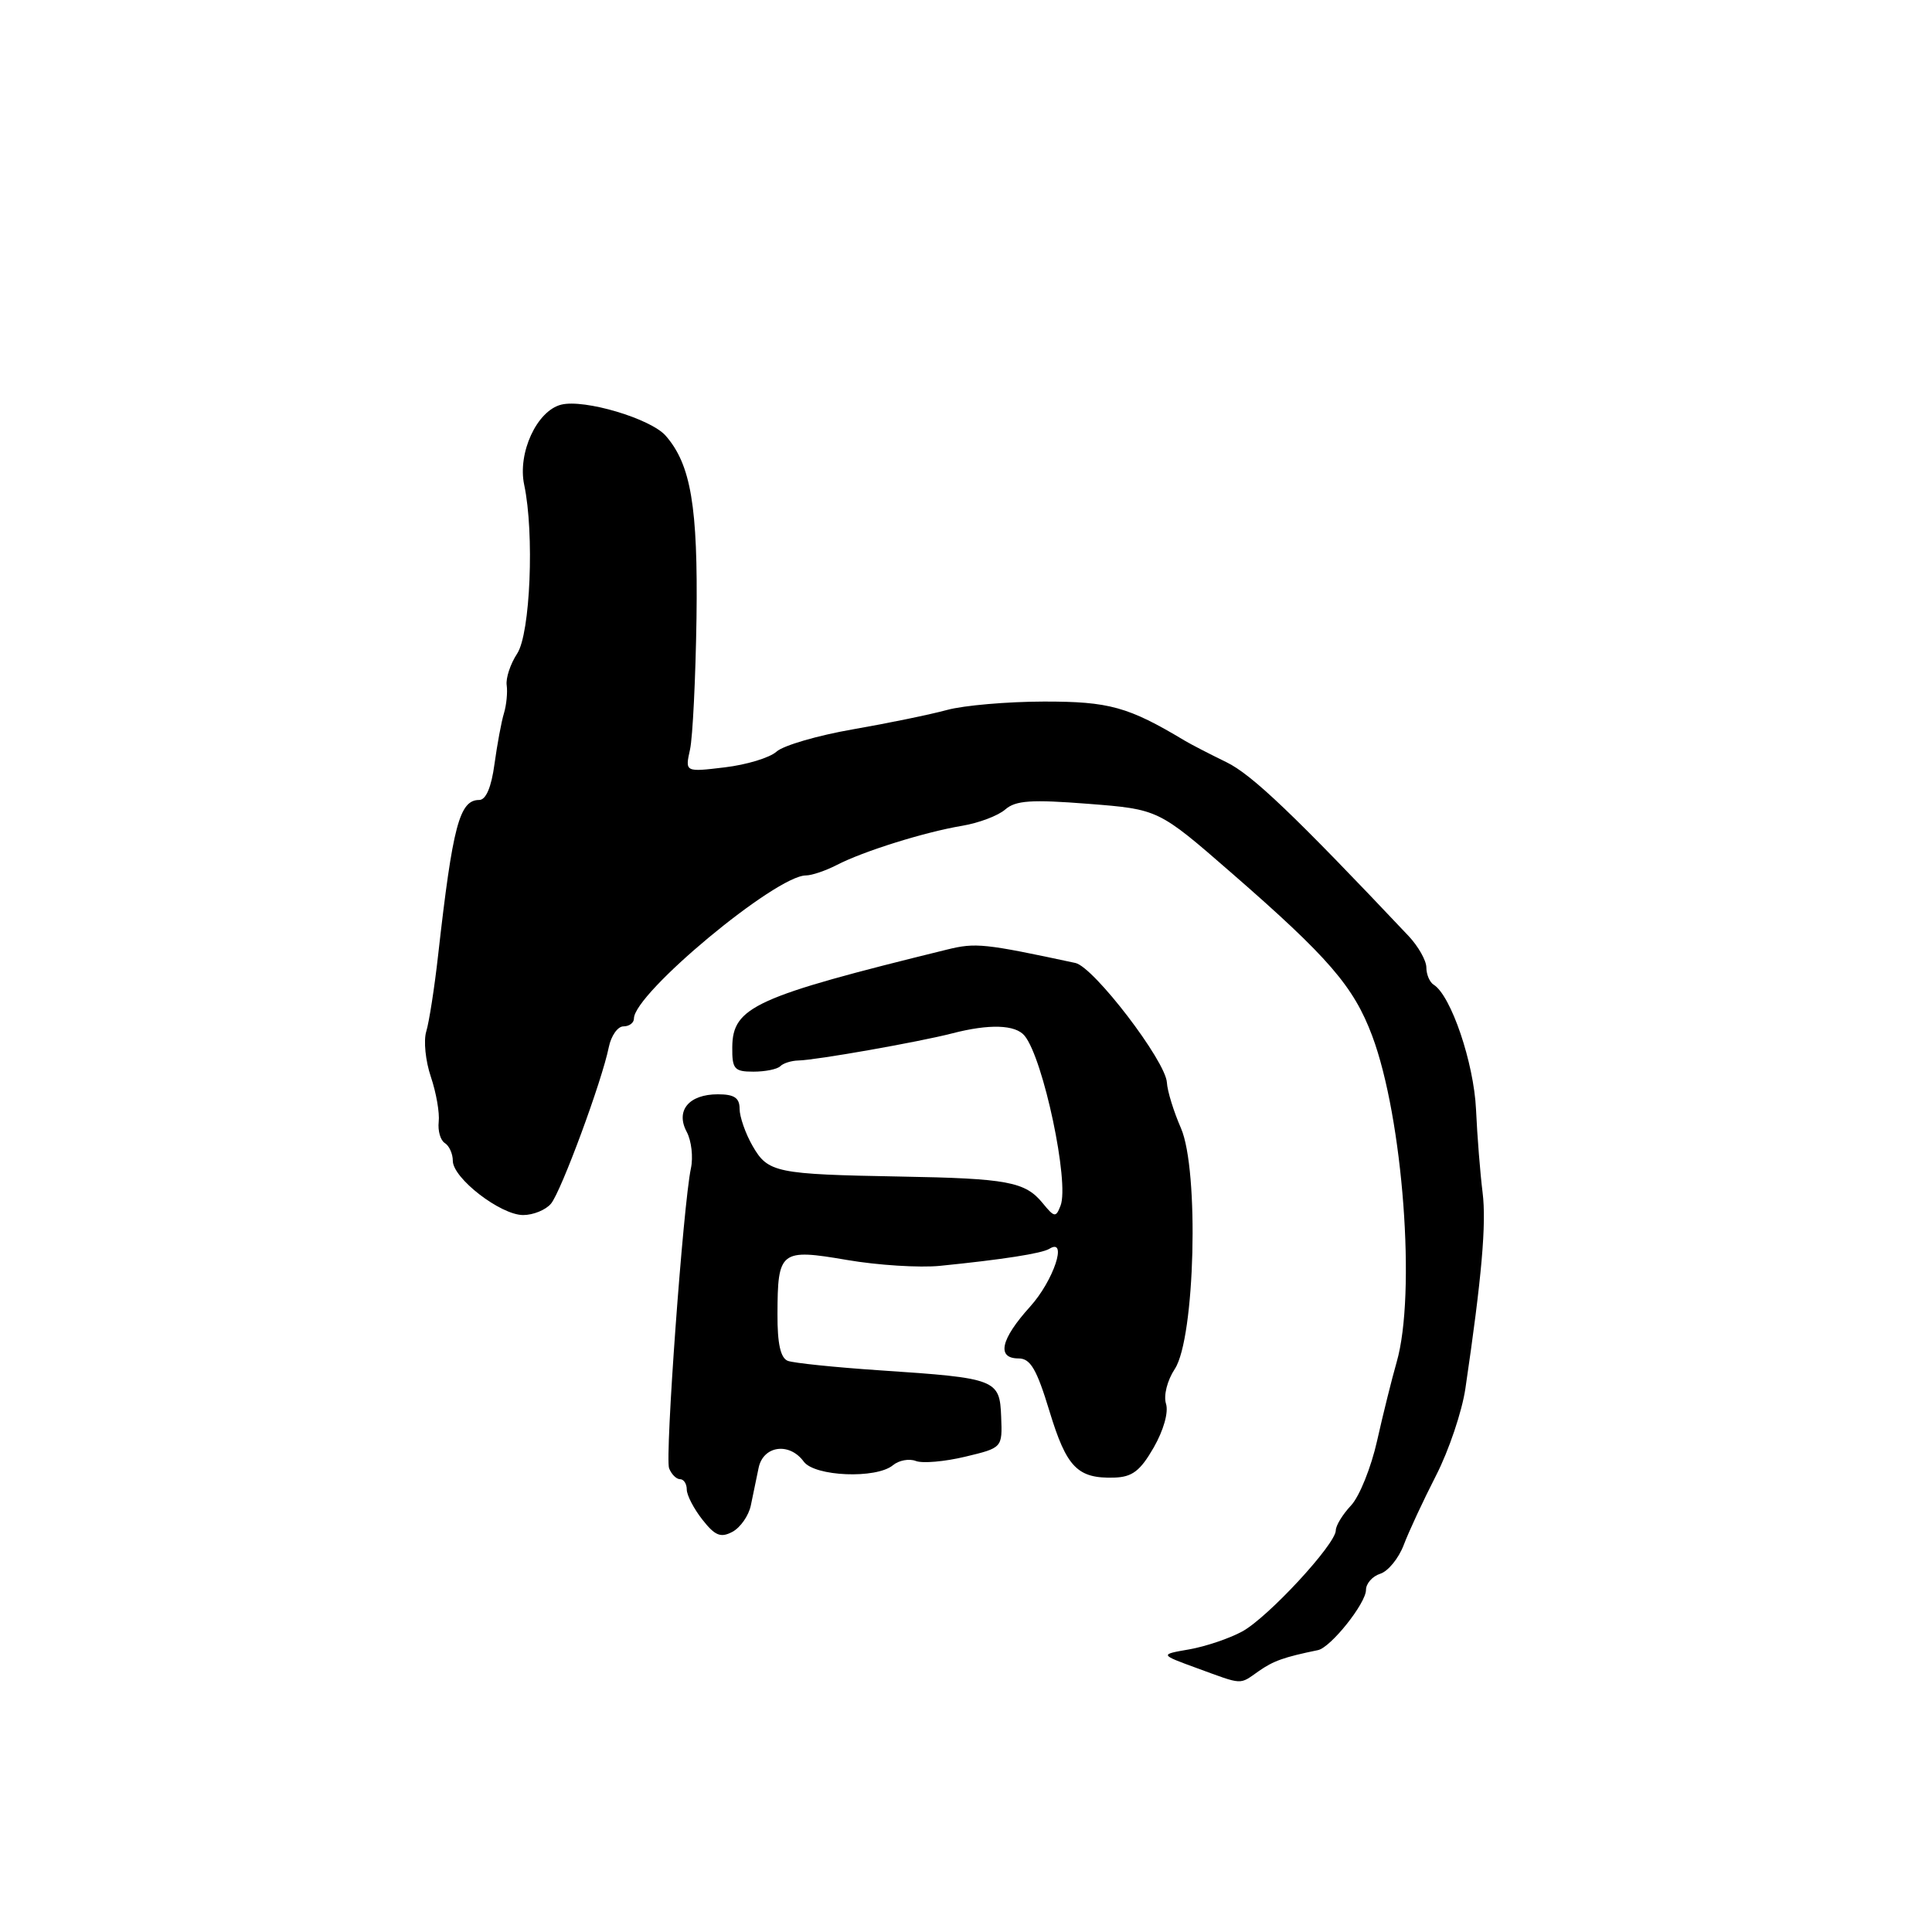 <?xml version="1.0" encoding="UTF-8" standalone="no"?>
<!DOCTYPE svg PUBLIC "-//W3C//DTD SVG 1.1//EN" "http://www.w3.org/Graphics/SVG/1.1/DTD/svg11.dtd" >
<svg xmlns="http://www.w3.org/2000/svg" xmlns:xlink="http://www.w3.org/1999/xlink" version="1.1" viewBox="0 0 256 256">
 <g >
 <path fill="currentColor"
d=" M 166.78 221.44 C 168.74 220.07 170.12 219.58 174.64 218.65 C 176.33 218.30 181.00 212.45 181.00 210.67 C 181.00 209.83 181.85 208.86 182.89 208.53 C 183.93 208.20 185.33 206.49 186.00 204.72 C 186.67 202.95 188.60 198.80 190.29 195.50 C 191.98 192.20 193.72 187.03 194.17 184.00 C 196.34 169.29 196.97 162.12 196.45 158.00 C 196.14 155.53 195.74 150.57 195.58 147.00 C 195.29 140.81 192.26 131.90 189.97 130.48 C 189.44 130.15 189.00 129.13 189.00 128.20 C 189.00 127.28 187.93 125.39 186.63 124.01 C 171.47 107.96 165.88 102.63 162.50 100.99 C 160.30 99.92 157.82 98.64 157.00 98.15 C 149.50 93.65 146.97 92.95 138.32 92.96 C 133.47 92.97 127.70 93.47 125.50 94.07 C 123.30 94.67 117.68 95.83 113.02 96.64 C 108.35 97.45 103.80 98.78 102.90 99.59 C 102.01 100.40 98.91 101.34 96.02 101.68 C 90.77 102.31 90.77 102.31 91.43 99.32 C 91.79 97.68 92.17 89.85 92.29 81.92 C 92.49 67.15 91.55 61.56 88.21 57.74 C 86.23 55.47 77.43 52.85 74.36 53.62 C 71.14 54.43 68.56 60.01 69.46 64.25 C 70.82 70.67 70.27 83.95 68.53 86.60 C 67.63 87.97 67.00 89.86 67.14 90.80 C 67.27 91.73 67.11 93.40 66.78 94.50 C 66.44 95.60 65.88 98.64 65.52 101.25 C 65.11 104.31 64.39 106.00 63.50 106.00 C 60.89 106.00 59.99 109.37 58.06 126.50 C 57.57 130.90 56.85 135.48 56.48 136.68 C 56.11 137.89 56.38 140.59 57.09 142.68 C 57.80 144.78 58.27 147.47 58.13 148.65 C 58.00 149.84 58.36 151.10 58.94 151.46 C 59.52 151.82 60.00 152.88 60.00 153.81 C 60.00 156.12 66.33 161.00 69.32 161.00 C 70.66 161.00 72.32 160.32 73.01 159.49 C 74.37 157.85 79.77 143.23 80.67 138.75 C 80.98 137.24 81.85 136.00 82.61 136.00 C 83.38 136.00 84.00 135.53 84.00 134.96 C 84.00 131.64 102.81 116.00 106.79 116.00 C 107.56 116.00 109.39 115.38 110.85 114.63 C 114.37 112.80 122.53 110.25 127.50 109.42 C 129.70 109.05 132.27 108.08 133.20 107.26 C 134.58 106.06 136.65 105.92 144.20 106.51 C 153.50 107.24 153.50 107.24 163.15 115.64 C 176.04 126.86 179.37 130.71 181.82 137.25 C 185.91 148.17 187.66 171.51 185.06 180.50 C 184.43 182.70 183.26 187.39 182.47 190.92 C 181.68 194.45 180.13 198.30 179.02 199.48 C 177.91 200.66 177.00 202.15 177.00 202.78 C 177.00 204.61 168.00 214.33 164.60 216.18 C 162.89 217.11 159.74 218.17 157.58 218.55 C 153.66 219.23 153.66 219.23 158.58 221.03 C 164.79 223.30 164.17 223.27 166.78 221.44 Z  M 99.49 199.47 C 99.77 198.11 100.23 195.88 100.52 194.50 C 101.13 191.55 104.60 191.07 106.50 193.67 C 107.95 195.65 116.11 195.98 118.32 194.15 C 119.10 193.50 120.47 193.24 121.36 193.59 C 122.25 193.93 125.19 193.67 127.90 193.02 C 132.82 191.84 132.82 191.84 132.66 187.74 C 132.47 182.77 132.05 182.61 116.64 181.58 C 110.66 181.18 105.15 180.61 104.39 180.32 C 103.43 179.95 103.00 178.05 103.02 174.14 C 103.04 165.73 103.40 165.44 112.22 166.95 C 116.29 167.65 121.85 168.00 124.56 167.73 C 132.82 166.90 138.05 166.09 139.05 165.47 C 141.52 163.94 139.61 169.69 136.50 173.13 C 132.58 177.47 132.02 180.00 134.97 180.00 C 136.54 180.00 137.37 181.42 139.07 187.02 C 141.33 194.45 142.78 195.93 147.63 195.79 C 150.02 195.72 151.08 194.92 152.87 191.81 C 154.18 189.52 154.86 187.13 154.50 186.00 C 154.16 184.92 154.66 182.92 155.67 181.39 C 158.35 177.30 158.91 155.05 156.48 149.48 C 155.52 147.29 154.68 144.57 154.62 143.44 C 154.45 140.57 144.93 128.13 142.50 127.60 C 130.42 125.01 129.28 124.89 125.50 125.82 C 100.03 132.08 97.08 133.42 97.03 138.75 C 97.00 141.66 97.30 142.00 99.83 142.00 C 101.39 142.00 102.99 141.68 103.39 141.28 C 103.78 140.88 104.87 140.54 105.80 140.52 C 108.16 140.47 121.73 138.07 126.12 136.94 C 131.08 135.65 134.56 135.76 135.77 137.25 C 138.25 140.29 141.72 156.70 140.53 159.75 C 139.91 161.36 139.72 161.33 138.15 159.41 C 135.84 156.59 133.49 156.15 119.35 155.90 C 102.79 155.60 101.76 155.39 99.72 151.84 C 98.77 150.19 98.00 147.97 98.00 146.92 C 98.00 145.47 97.29 145.00 95.12 145.00 C 91.27 145.00 89.48 147.17 91.00 149.99 C 91.62 151.16 91.87 153.33 91.55 154.81 C 90.53 159.58 88.09 193.08 88.66 194.56 C 88.97 195.35 89.62 196.00 90.11 196.00 C 90.60 196.00 91.00 196.61 91.00 197.37 C 91.00 198.12 91.93 199.91 93.07 201.36 C 94.75 203.50 95.50 203.80 97.06 202.97 C 98.11 202.40 99.21 200.83 99.49 199.47 Z "/>
</g>
</svg>